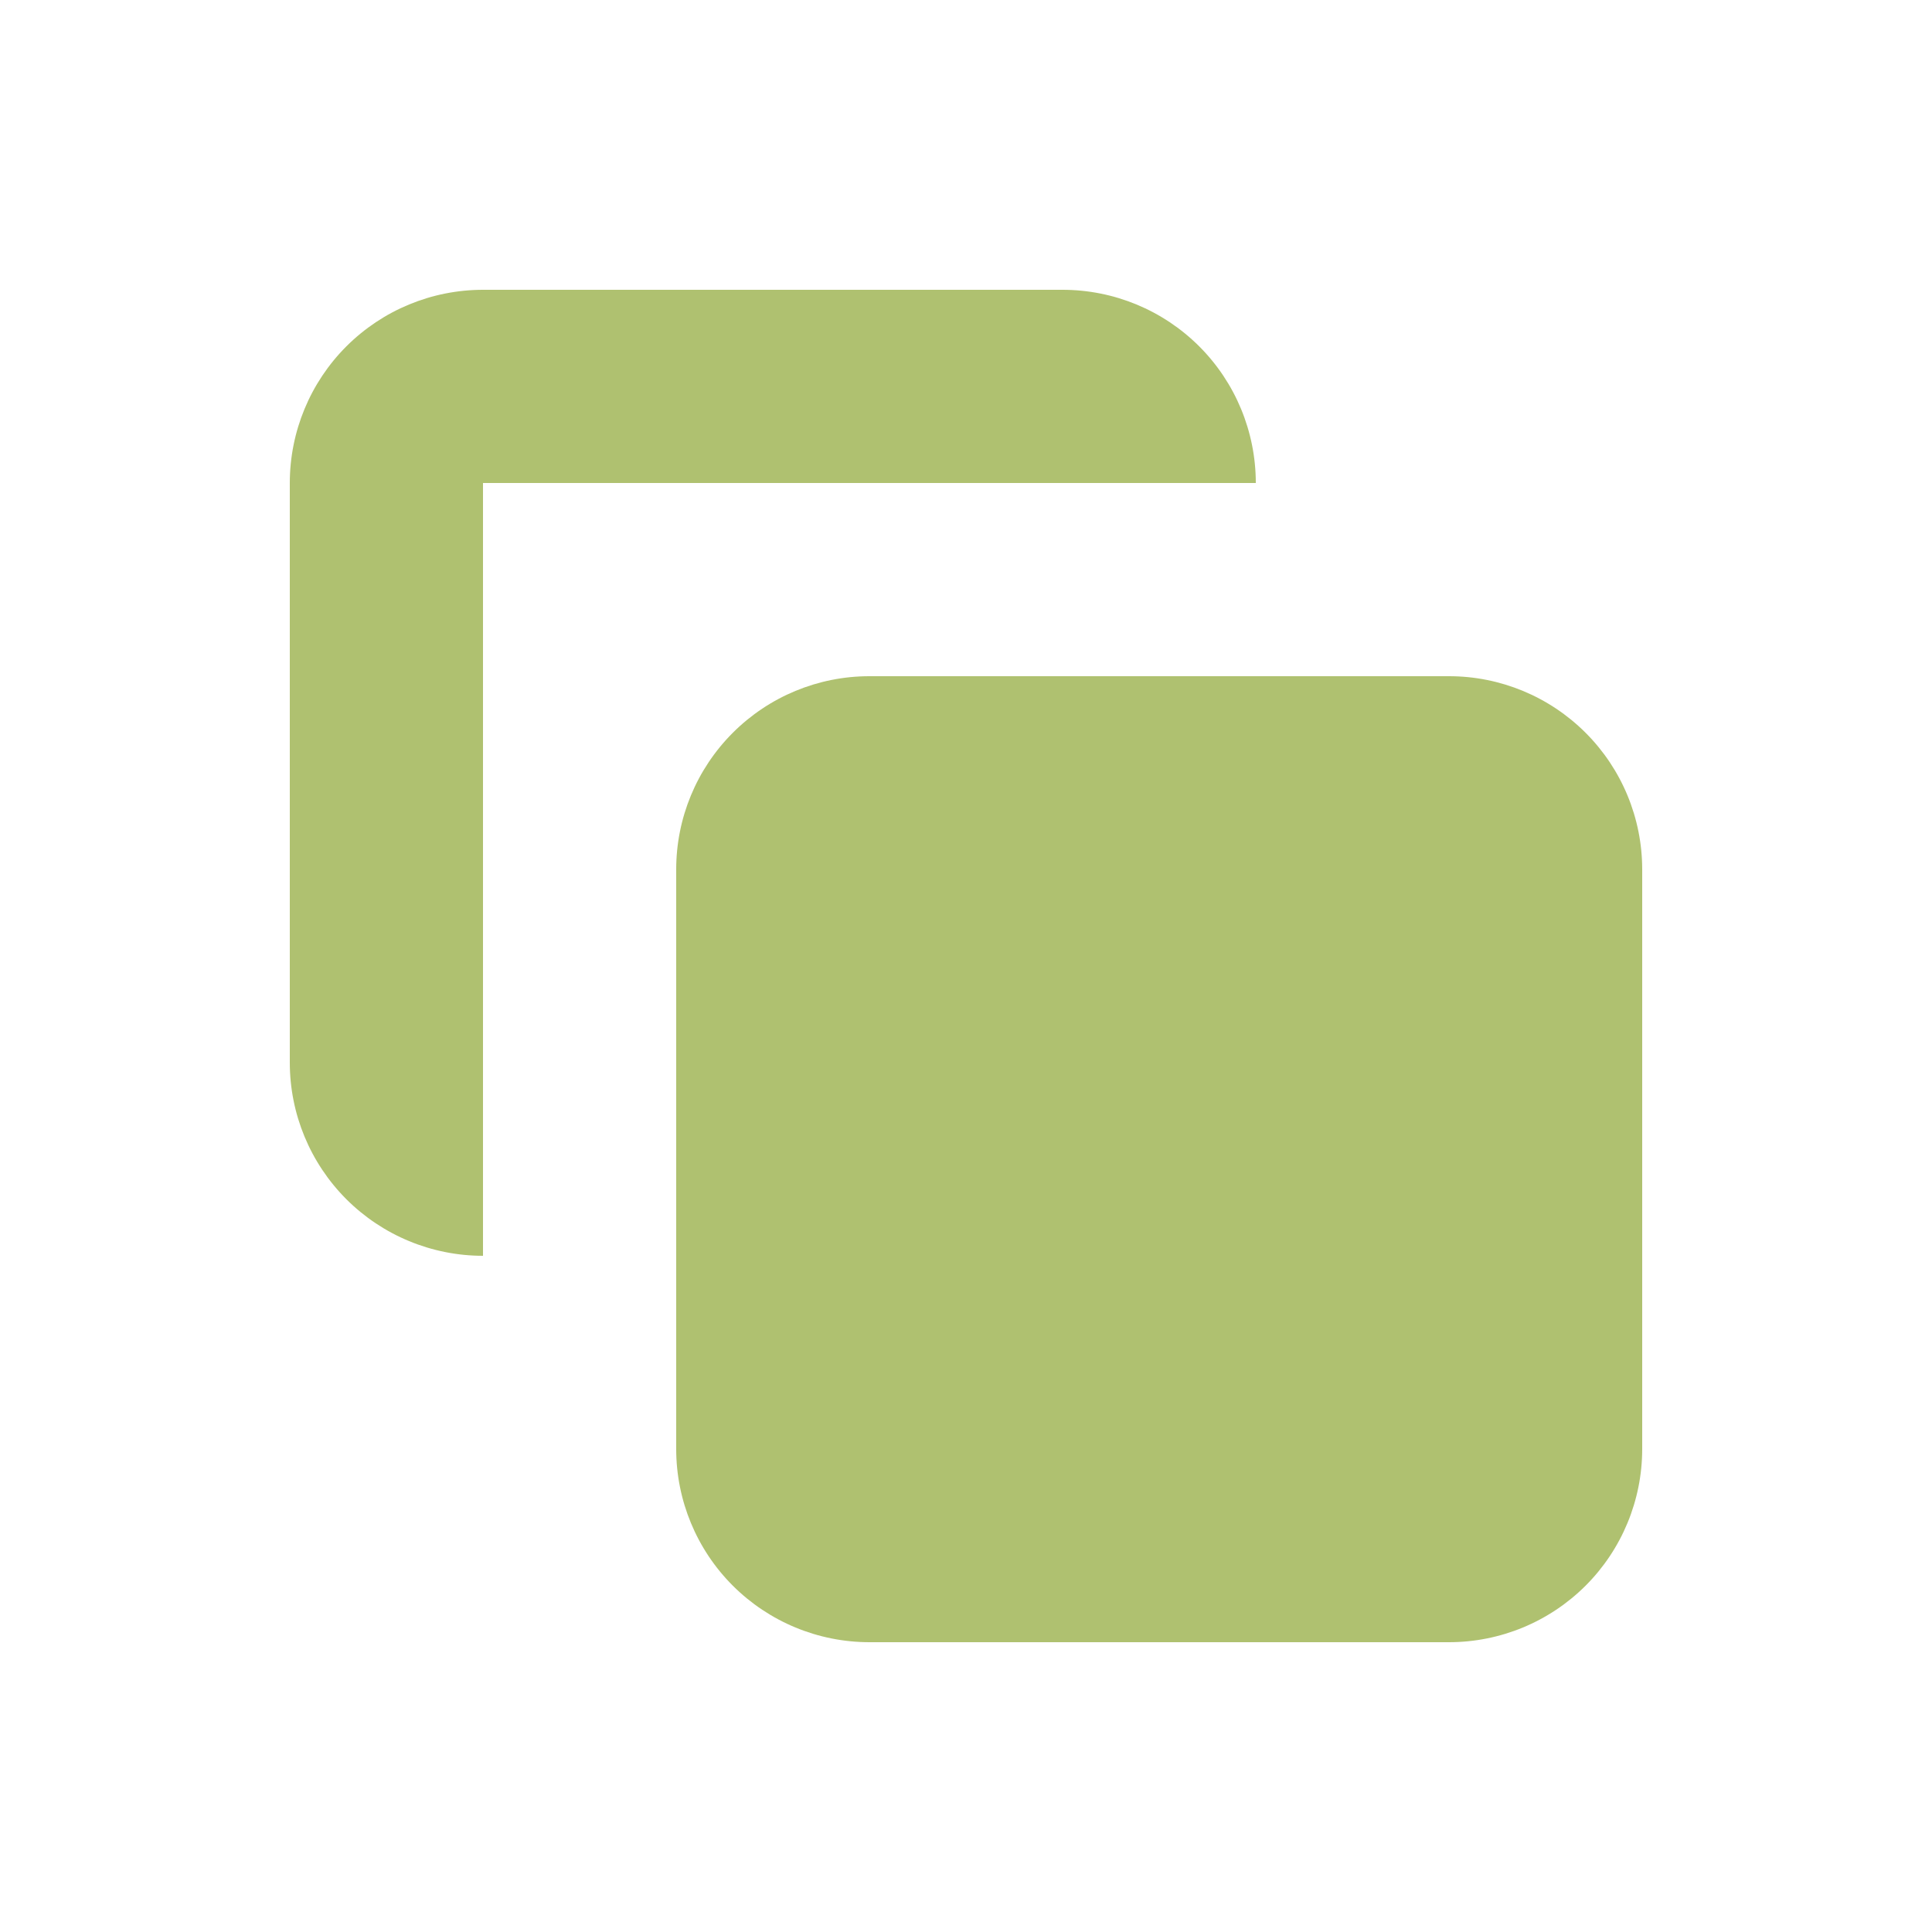 <svg width="36" height="36" viewBox="0 0 36 36" fill="none" xmlns="http://www.w3.org/2000/svg">
<path d="M12.6 16.2C12.6 15.245 12.979 14.33 13.654 13.655C14.33 12.979 15.245 12.6 16.2 12.6H27C27.955 12.6 28.87 12.979 29.546 13.655C30.221 14.33 30.6 15.245 30.6 16.2V27C30.6 27.955 30.221 28.871 29.546 29.546C28.87 30.221 27.955 30.6 27 30.6H16.2C15.245 30.6 14.33 30.221 13.654 29.546C12.979 28.871 12.6 27.955 12.6 27V16.2Z" fill="#AFC170"/>
<path d="M9 5.4C8.045 5.4 7.13 5.779 6.454 6.454C5.779 7.129 5.4 8.045 5.4 9V19.8C5.4 20.755 5.779 21.67 6.454 22.346C7.13 23.021 8.045 23.4 9 23.4V9H23.4C23.4 8.045 23.021 7.129 22.346 6.454C21.67 5.779 20.755 5.4 19.8 5.4H9Z" fill="#AFC170"/>
</svg>
